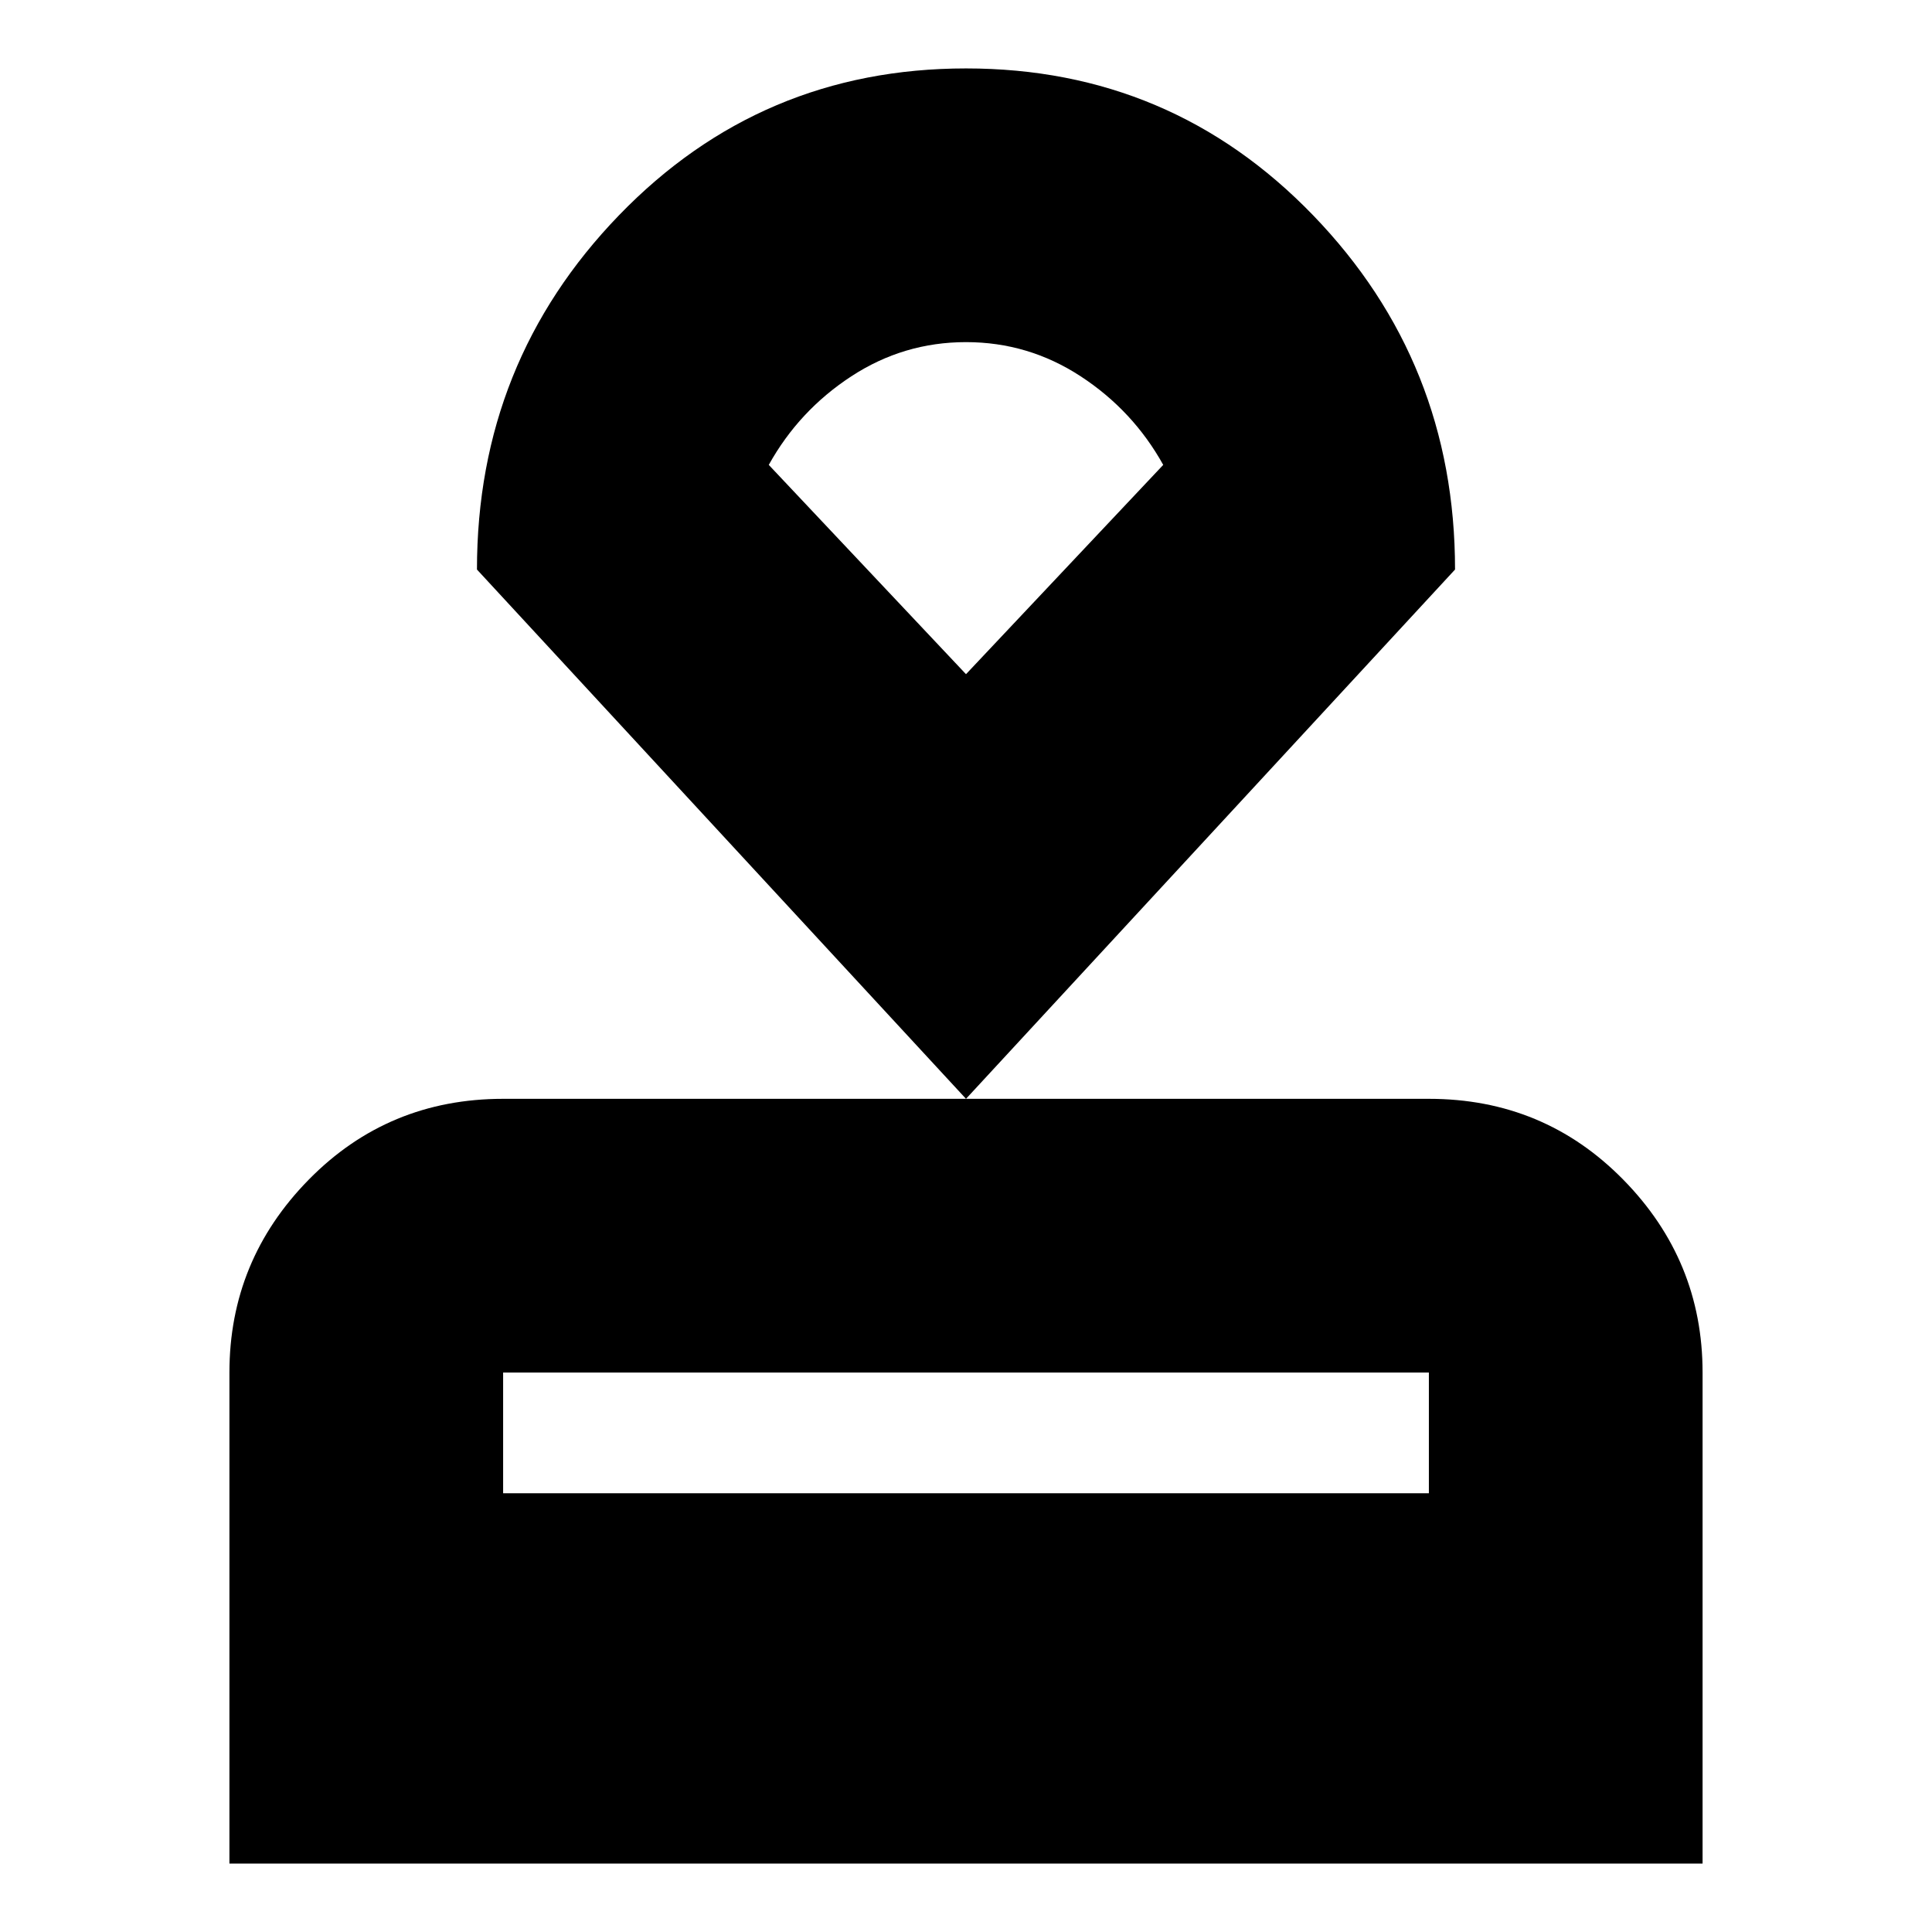<svg xmlns="http://www.w3.org/2000/svg" height="24" viewBox="0 -960 960 960" width="24"><path d="M114-34v-244q0-55.73 39.44-95.86Q192.88-414 250-414h460q57.13 0 96.56 40.14Q846-333.73 846-278v244H114Zm136-184h460v-60H250v60Zm230-196L237-677q0-103 70.54-176t172.5-73Q582-926 652.5-853 723-780 723-677L480-414Zm0-211 98-104q-15-27-41-44t-57-17q-31 0-57 17t-41 44l98 104Zm0-83Z"/></svg>